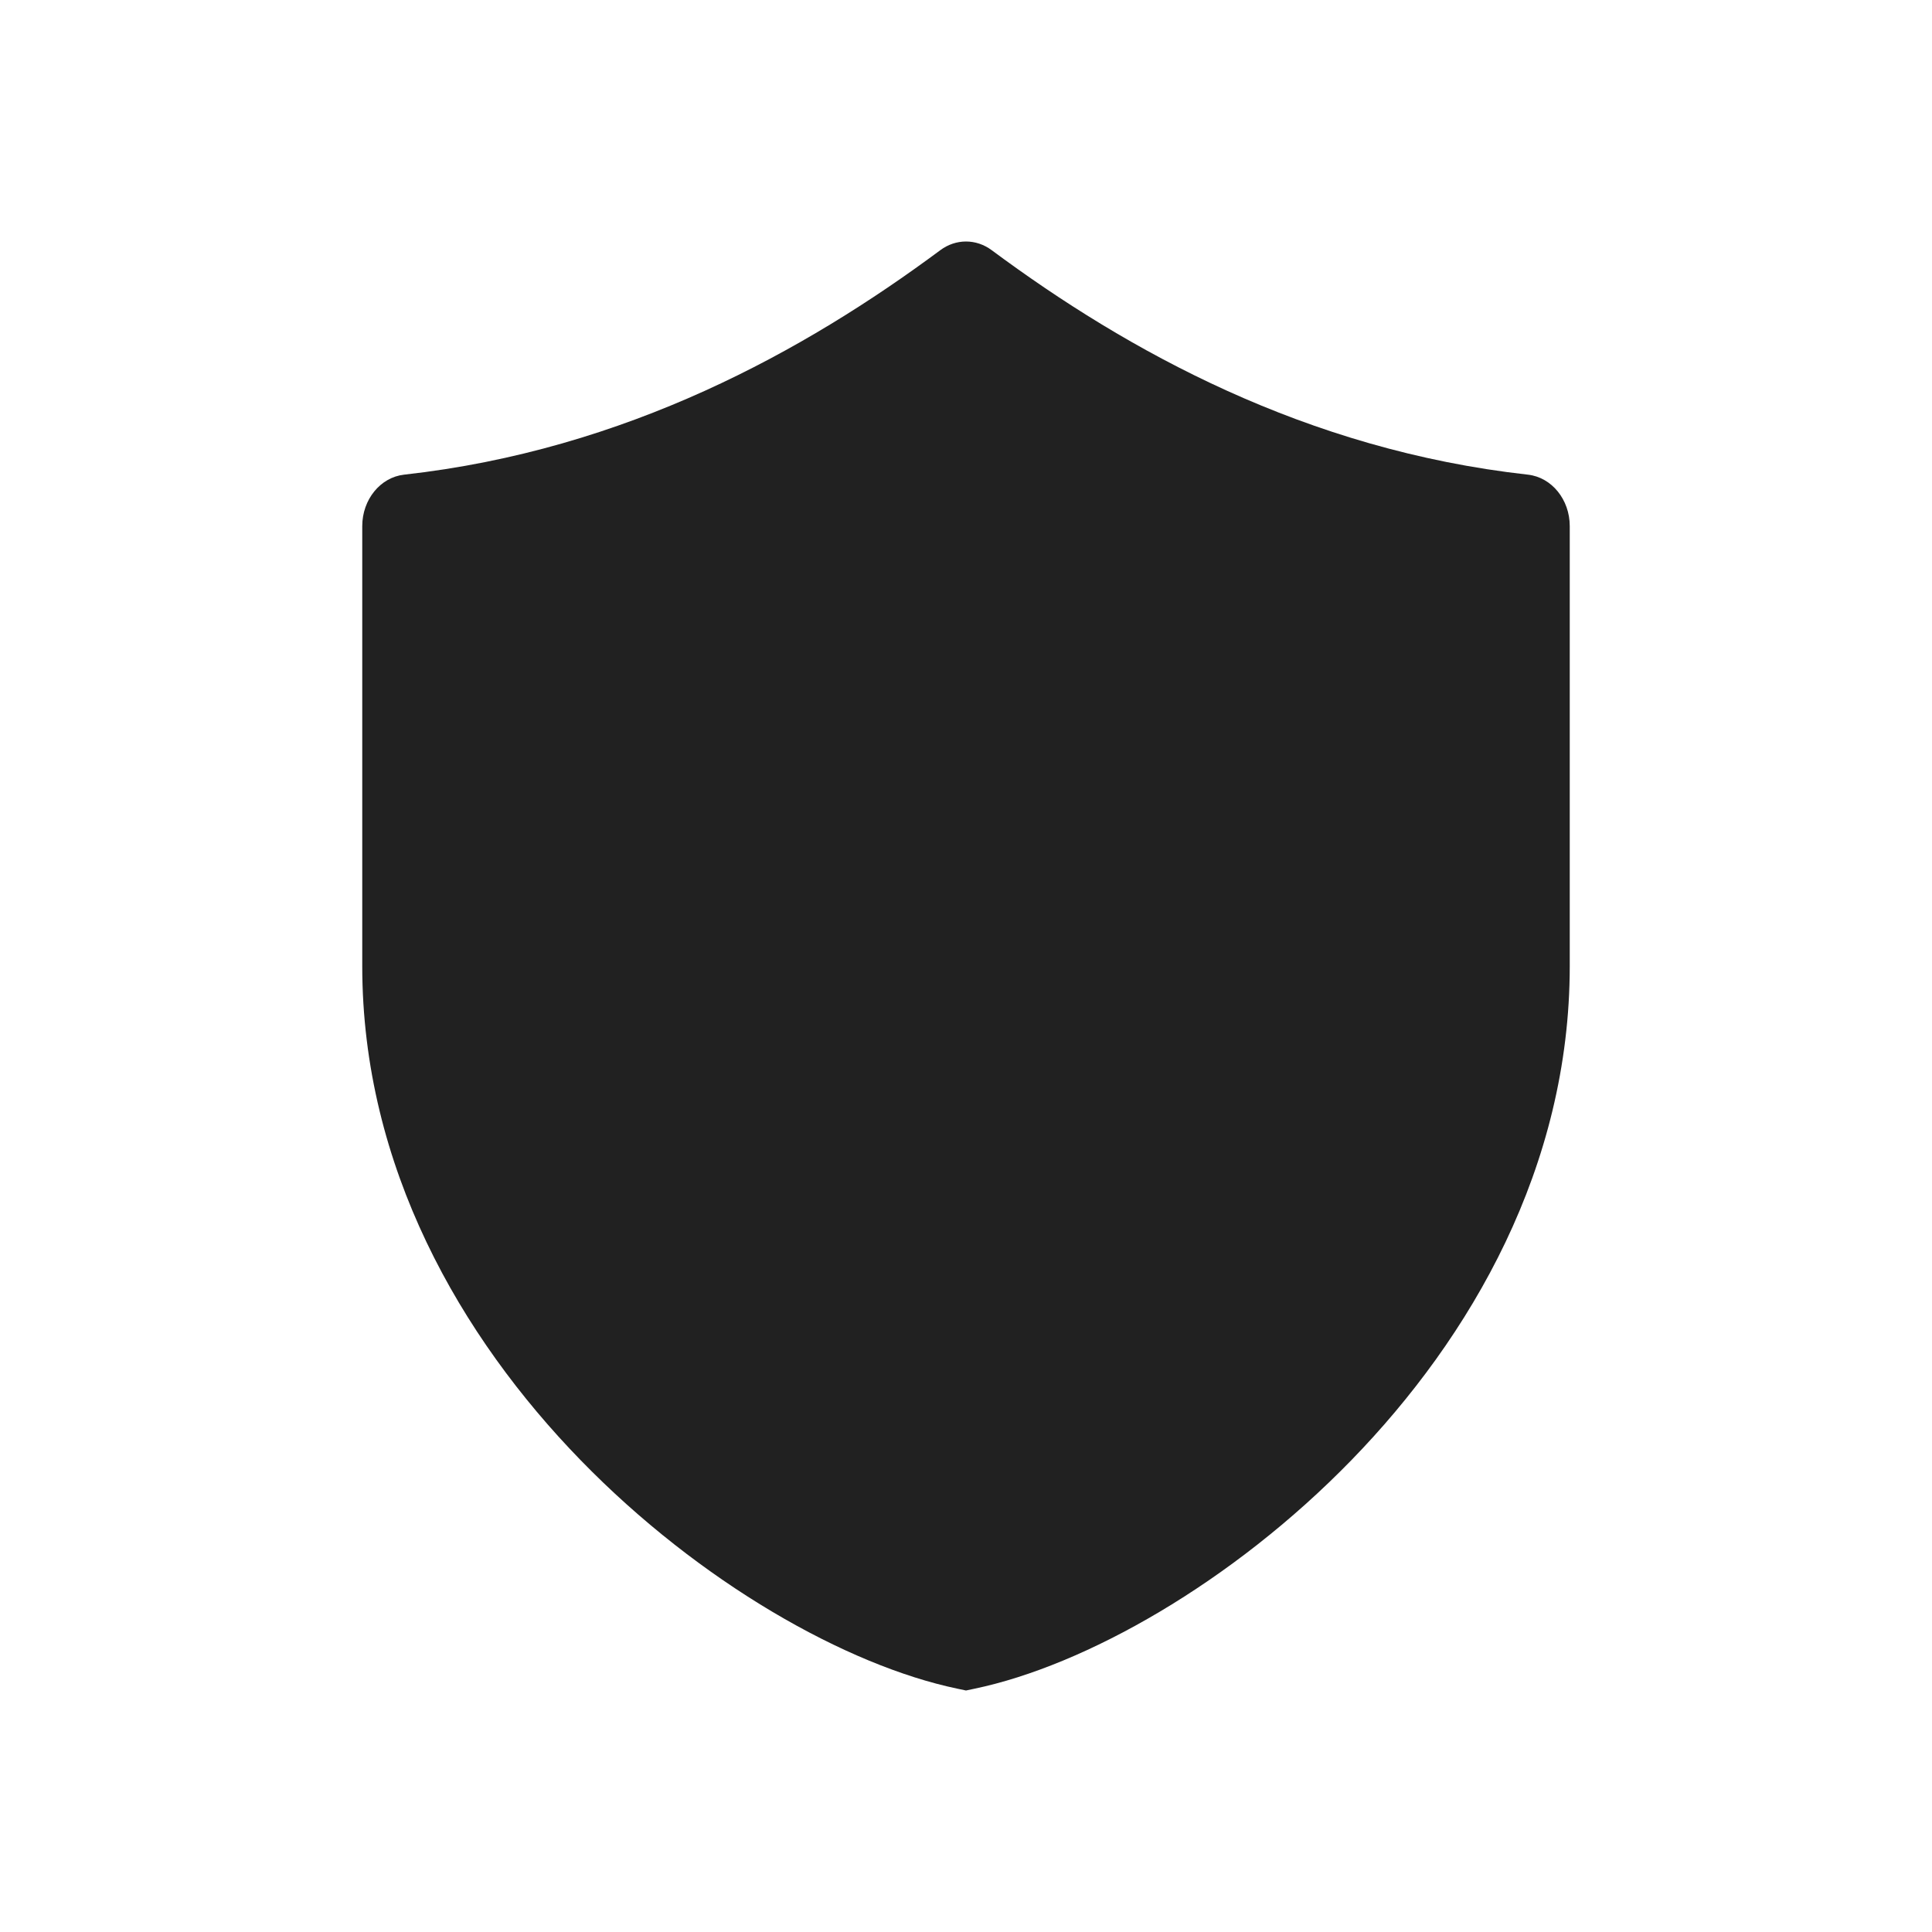 <svg width="16" height="16" viewBox="0 0 16 16" fill="none" xmlns="http://www.w3.org/2000/svg">
<path d="M8.213 2.072C8.084 1.976 7.916 1.976 7.787 2.072C6.665 2.905 5.187 3.726 3.346 3.931C3.15 3.953 3 4.137 3 4.357V8.001C3 9.663 3.817 11.073 4.808 12.092C5.797 13.109 7.015 13.794 7.929 13.985L8 14L8.071 13.985C8.985 13.794 10.203 13.109 11.192 12.092C12.183 11.073 13 9.663 13 8.001V4.357C13 4.137 12.85 3.953 12.654 3.931C10.813 3.726 9.335 2.905 8.213 2.072Z" fill="#212121"/>
</svg>
